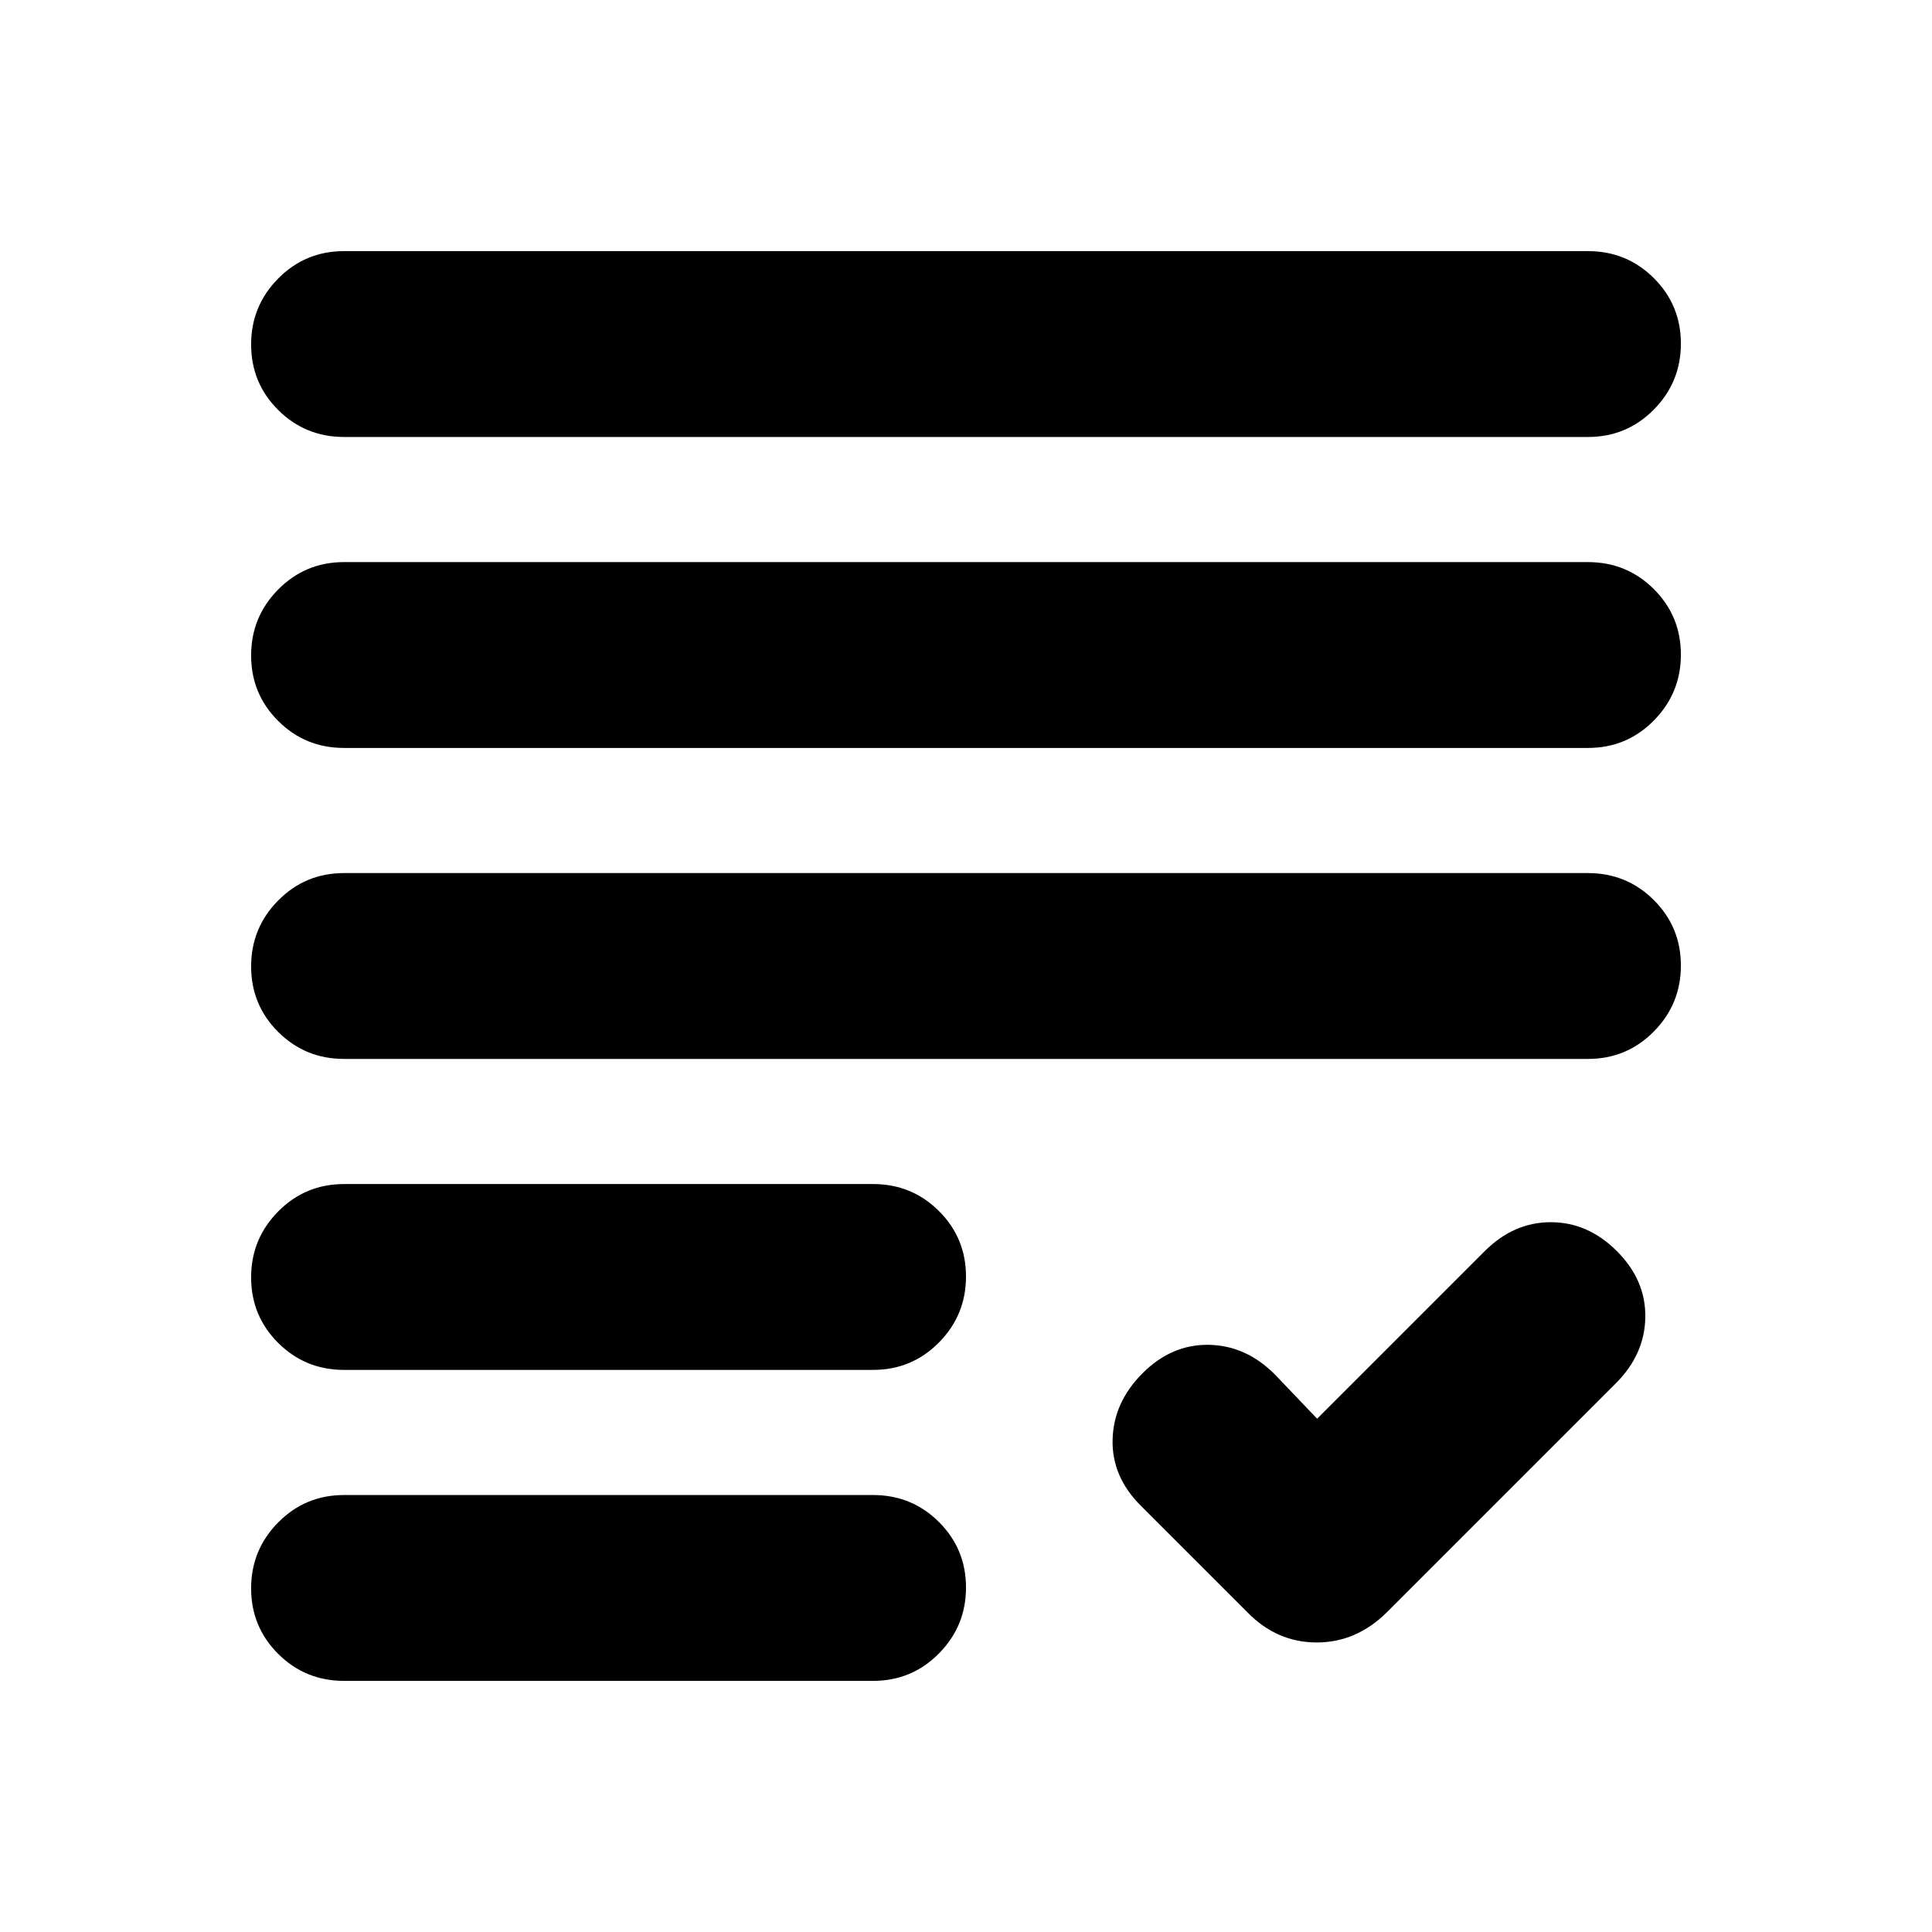 <svg xmlns="http://www.w3.org/2000/svg" height="20" viewBox="0 -960 960 960" width="20"><path d="m654.479-255.044 83.26-83.26q14.391-14.392 32.848-14.392t32.848 14.392q14.392 14.391 14.109 32.848-.282 18.457-14.674 32.848L689.397-159.135q-15.266 15.266-35.1 15.266-19.834 0-34.427-14.957l-53.131-53.13q-14.391-14.392-13.891-32.848.5-18.457 14.891-32.848 14.391-14.392 32.848-14.109 18.457.282 32.848 14.674l21.044 22.043ZM170.956-124.782q-19.257 0-32.716-13.398-13.458-13.398-13.458-32.566 0-19.167 13.458-32.776 13.459-13.608 32.716-13.608h262.87q19.256 0 32.715 13.398Q480-190.334 480-171.167q0 19.168-13.459 32.777-13.459 13.608-32.715 13.608h-262.87Zm0-154.522q-19.257 0-32.716-13.398-13.458-13.398-13.458-32.565 0-19.168 13.458-32.777 13.459-13.608 32.716-13.608h262.87q19.256 0 32.715 13.398Q480-344.856 480-325.689q0 19.168-13.459 32.777-13.459 13.608-32.715 13.608h-262.87Zm0-154.522q-19.257 0-32.716-13.398-13.458-13.398-13.458-32.565 0-19.168 13.458-32.777 13.459-13.608 32.716-13.608h618.088q19.257 0 32.716 13.398 13.458 13.398 13.458 32.565 0 19.168-13.458 32.777-13.459 13.608-32.716 13.608H170.956Zm0-154.522q-19.257 0-32.716-13.398-13.458-13.398-13.458-32.565 0-19.168 13.458-32.777 13.459-13.608 32.716-13.608h618.088q19.257 0 32.716 13.398 13.458 13.398 13.458 32.566 0 19.167-13.458 32.776-13.459 13.608-32.716 13.608H170.956Zm0-154.522q-19.257 0-32.716-13.398-13.458-13.398-13.458-32.565 0-19.168 13.458-32.776 13.459-13.609 32.716-13.609h618.088q19.257 0 32.716 13.398 13.458 13.398 13.458 32.566 0 19.167-13.458 32.776-13.459 13.608-32.716 13.608H170.956Z"/></svg>